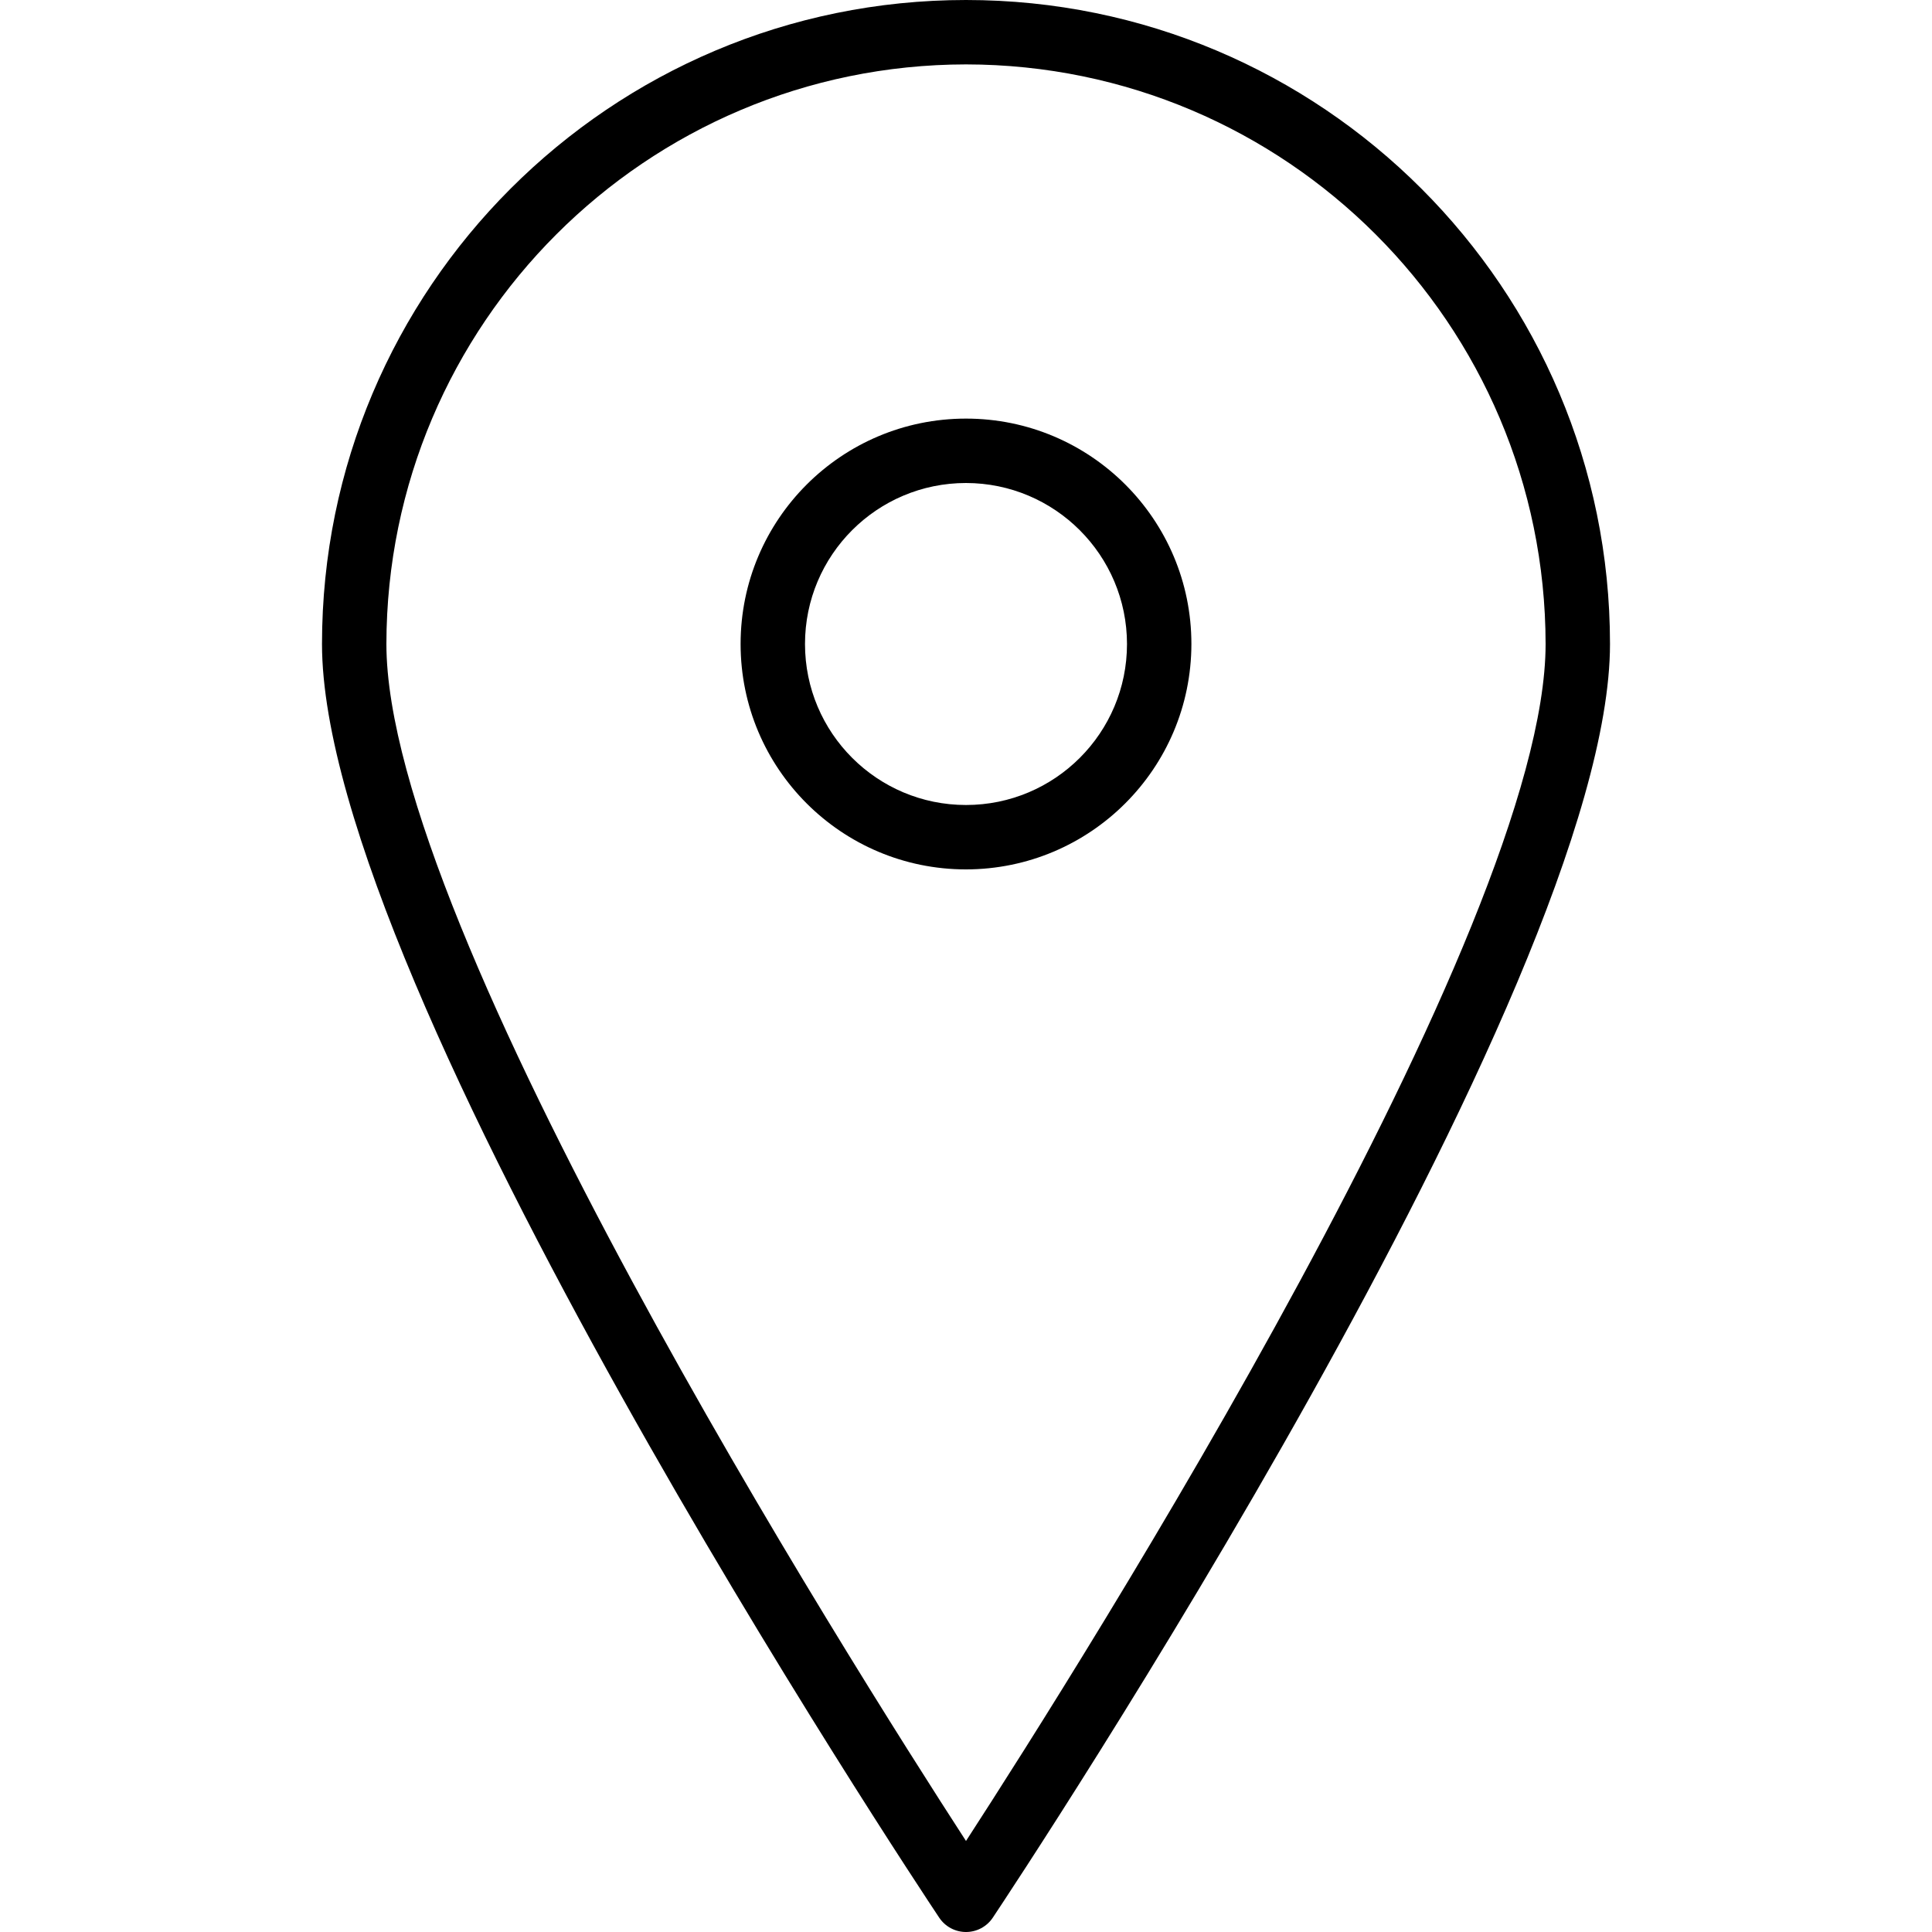 <?xml version="1.0" encoding="iso-8859-1"?>
<!-- Generator: Adobe Illustrator 19.0.0, SVG Export Plug-In . SVG Version: 6.00 Build 0)  -->
<svg version="1.1" id="Capa_1" xmlns="http://www.w3.org/2000/svg" xmlns:xlink="http://www.w3.org/1999/xlink" x="0px" y="0px"
	 viewBox="0 0 480 480" style="enable-background:new 0 0 480 480;" xml:space="preserve">
<g>
	<g>
		<path d="M240,104c-30.928,0-56,25.072-56,56c0,30.928,25.072,56,56,56c30.913-0.035,55.965-25.087,56-56
			C296,129.072,270.928,104,240,104z M240,200c-22.091,0-40-17.909-40-40s17.909-40,40-40c22.08,0.026,39.974,17.92,40,40
			C280,182.091,262.091,200,240,200z"/>
	</g>
</g>
<g>
	<g>
		<path d="M240,0C151.634,0,80,71.634,80,160c0,85.392,147.08,307.04,153.344,316.44c1.484,2.225,3.982,3.56,6.656,3.56
			c2.674,0,5.172-1.335,6.656-3.56C252.92,467.04,400,245.392,400,160C400,71.634,328.366,0,240,0z M240,457.384
			C210.84,412.408,96,230.72,96,160c0.093-79.491,64.509-143.907,144-144c79.491,0.093,143.907,64.509,144,144
			C384,230.704,269.16,412.408,240,457.384z"/>
	</g>
</g>
<g>
</g>
<g>
</g>
<g>
</g>
<g>
</g>
<g>
</g>
<g>
</g>
<g>
</g>
<g>
</g>
<g>
</g>
<g>
</g>
<g>
</g>
<g>
</g>
<g>
</g>
<g>
</g>
<g>
</g>
</svg>
